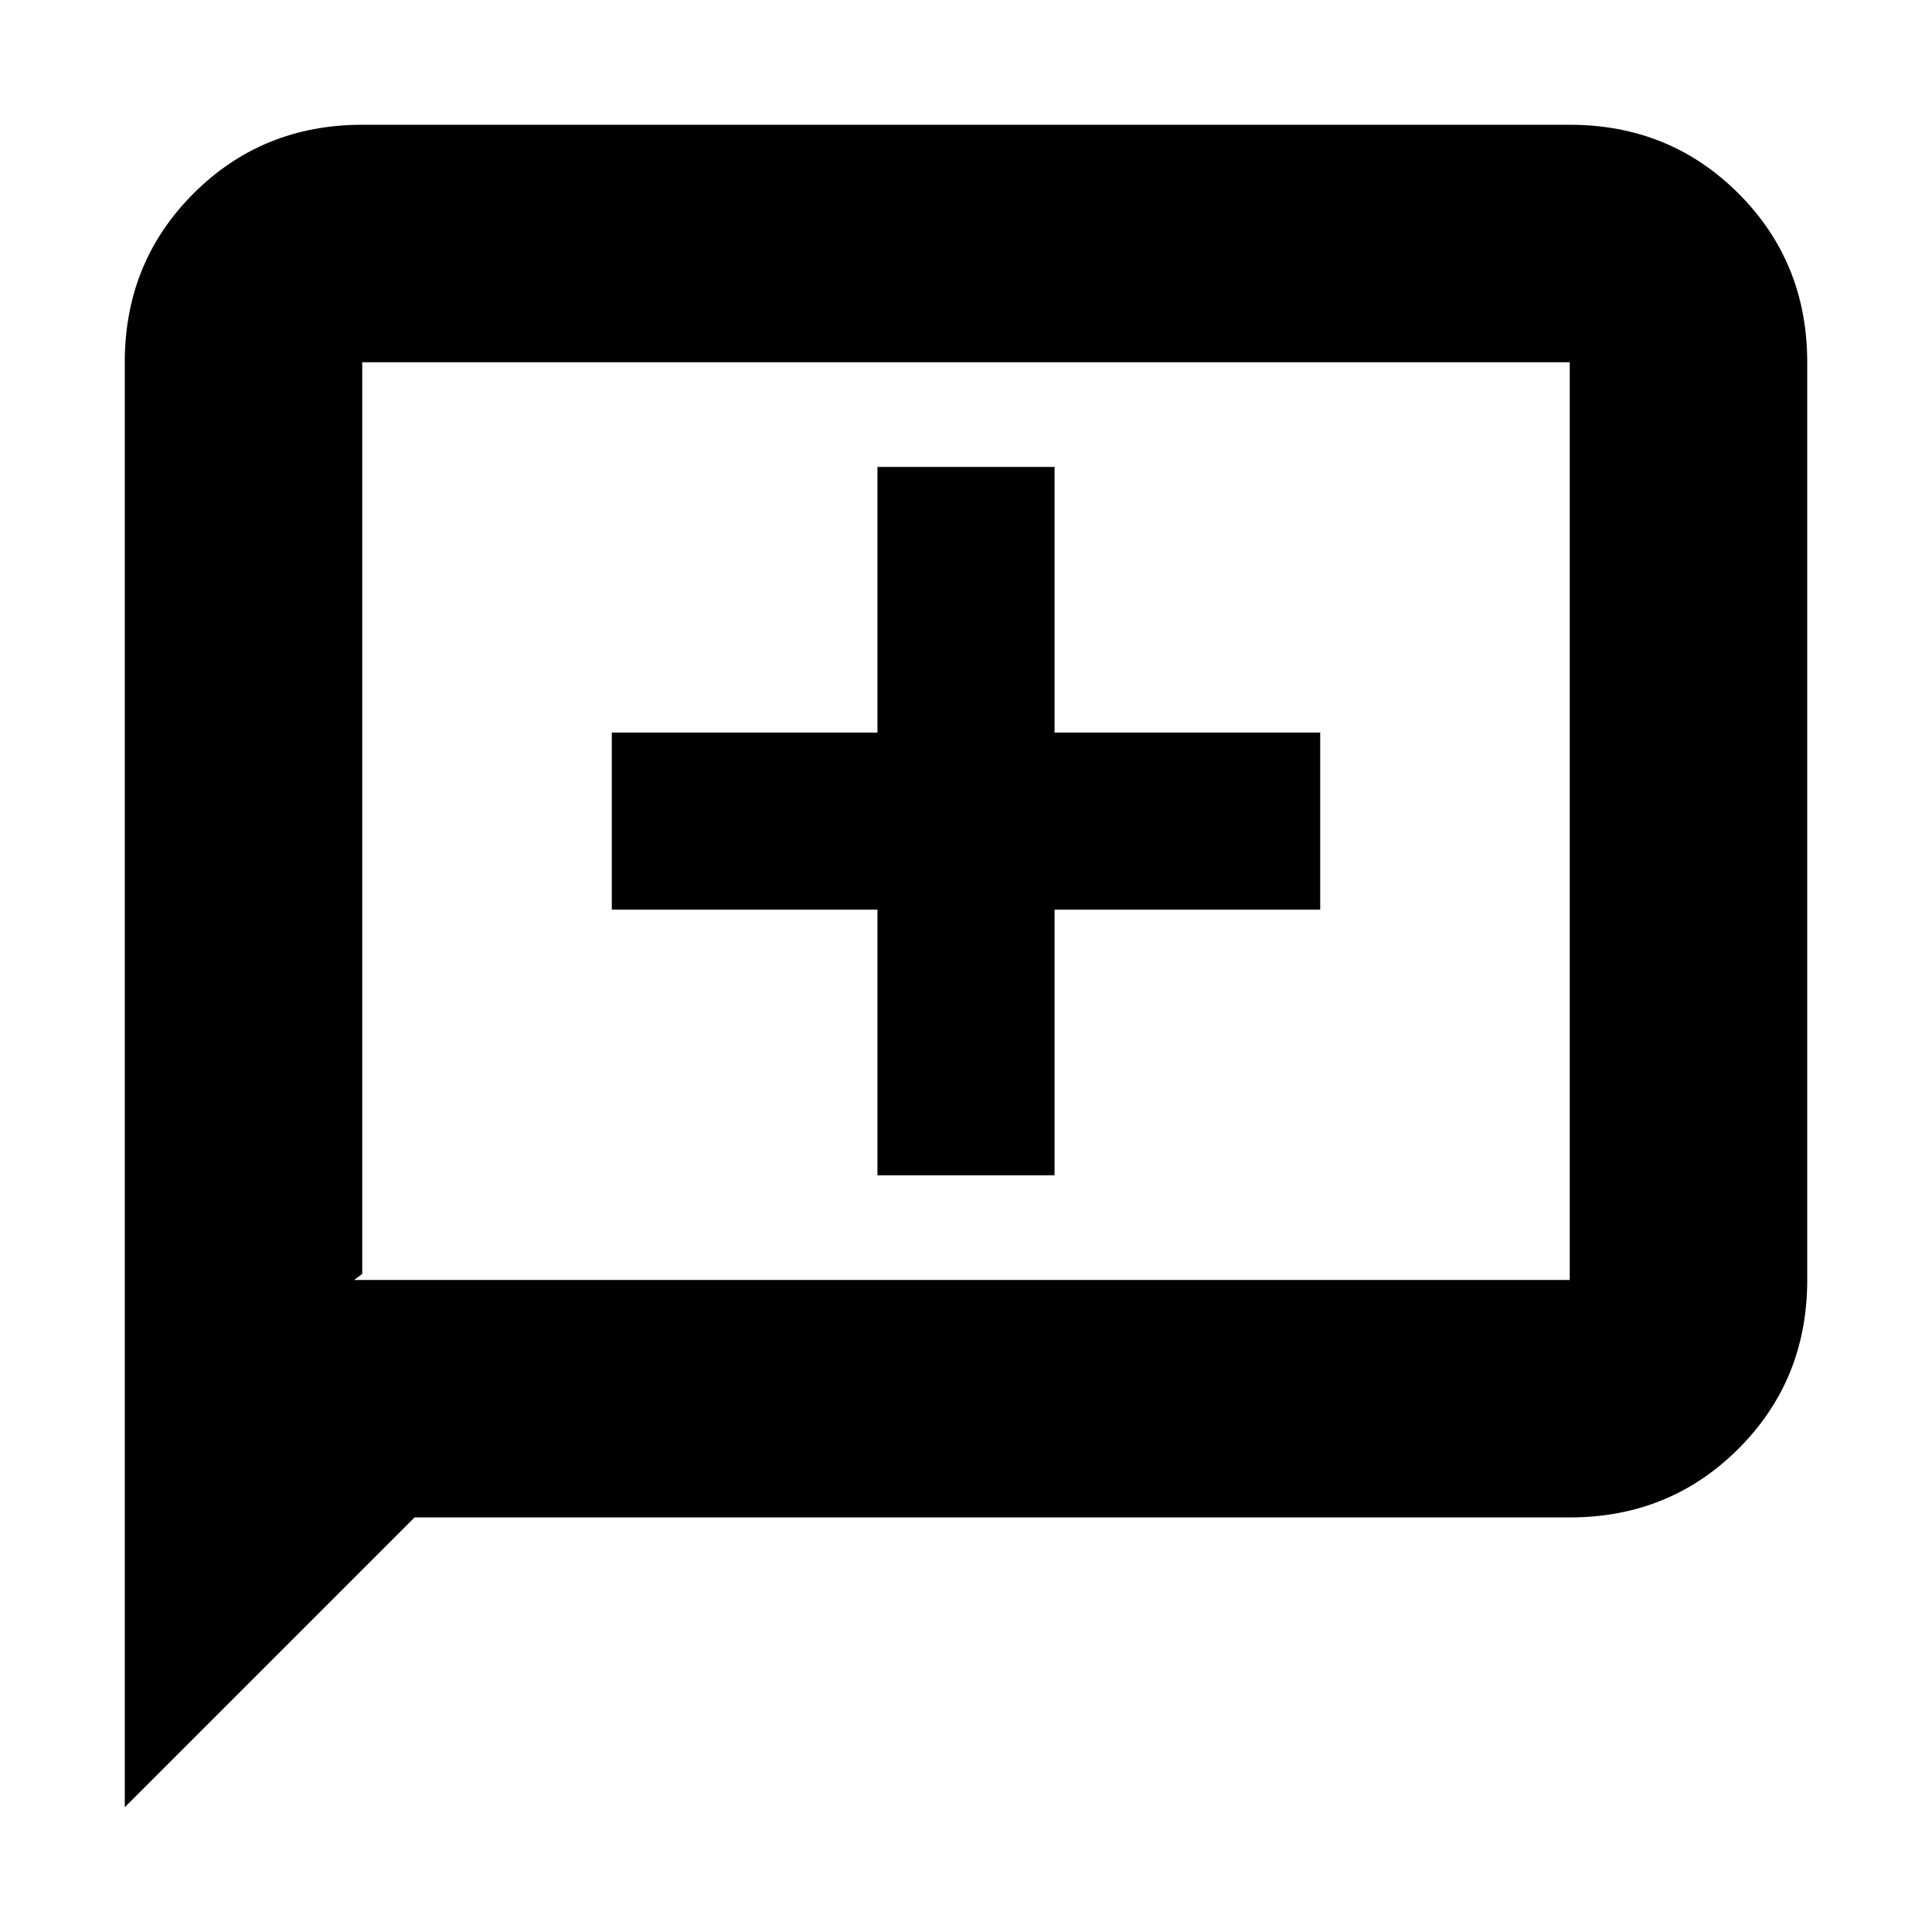 <svg xmlns="http://www.w3.org/2000/svg" height="20" viewBox="0 -960 960 960" width="20"><path d="M436-376h88v-132h132v-88H524v-132h-88v132H304v88h132v132ZM62-62v-718q0-49.7 34.15-83.85Q130.3-898 180-898h600q49.7 0 83.85 34.15Q898-829.7 898-780v456q0 49.7-34.15 83.85Q829.7-206 780-206H206L62-62Zm114-262h604v-456H180v453l-4 3Zm4 0v-456 456Z"/></svg>